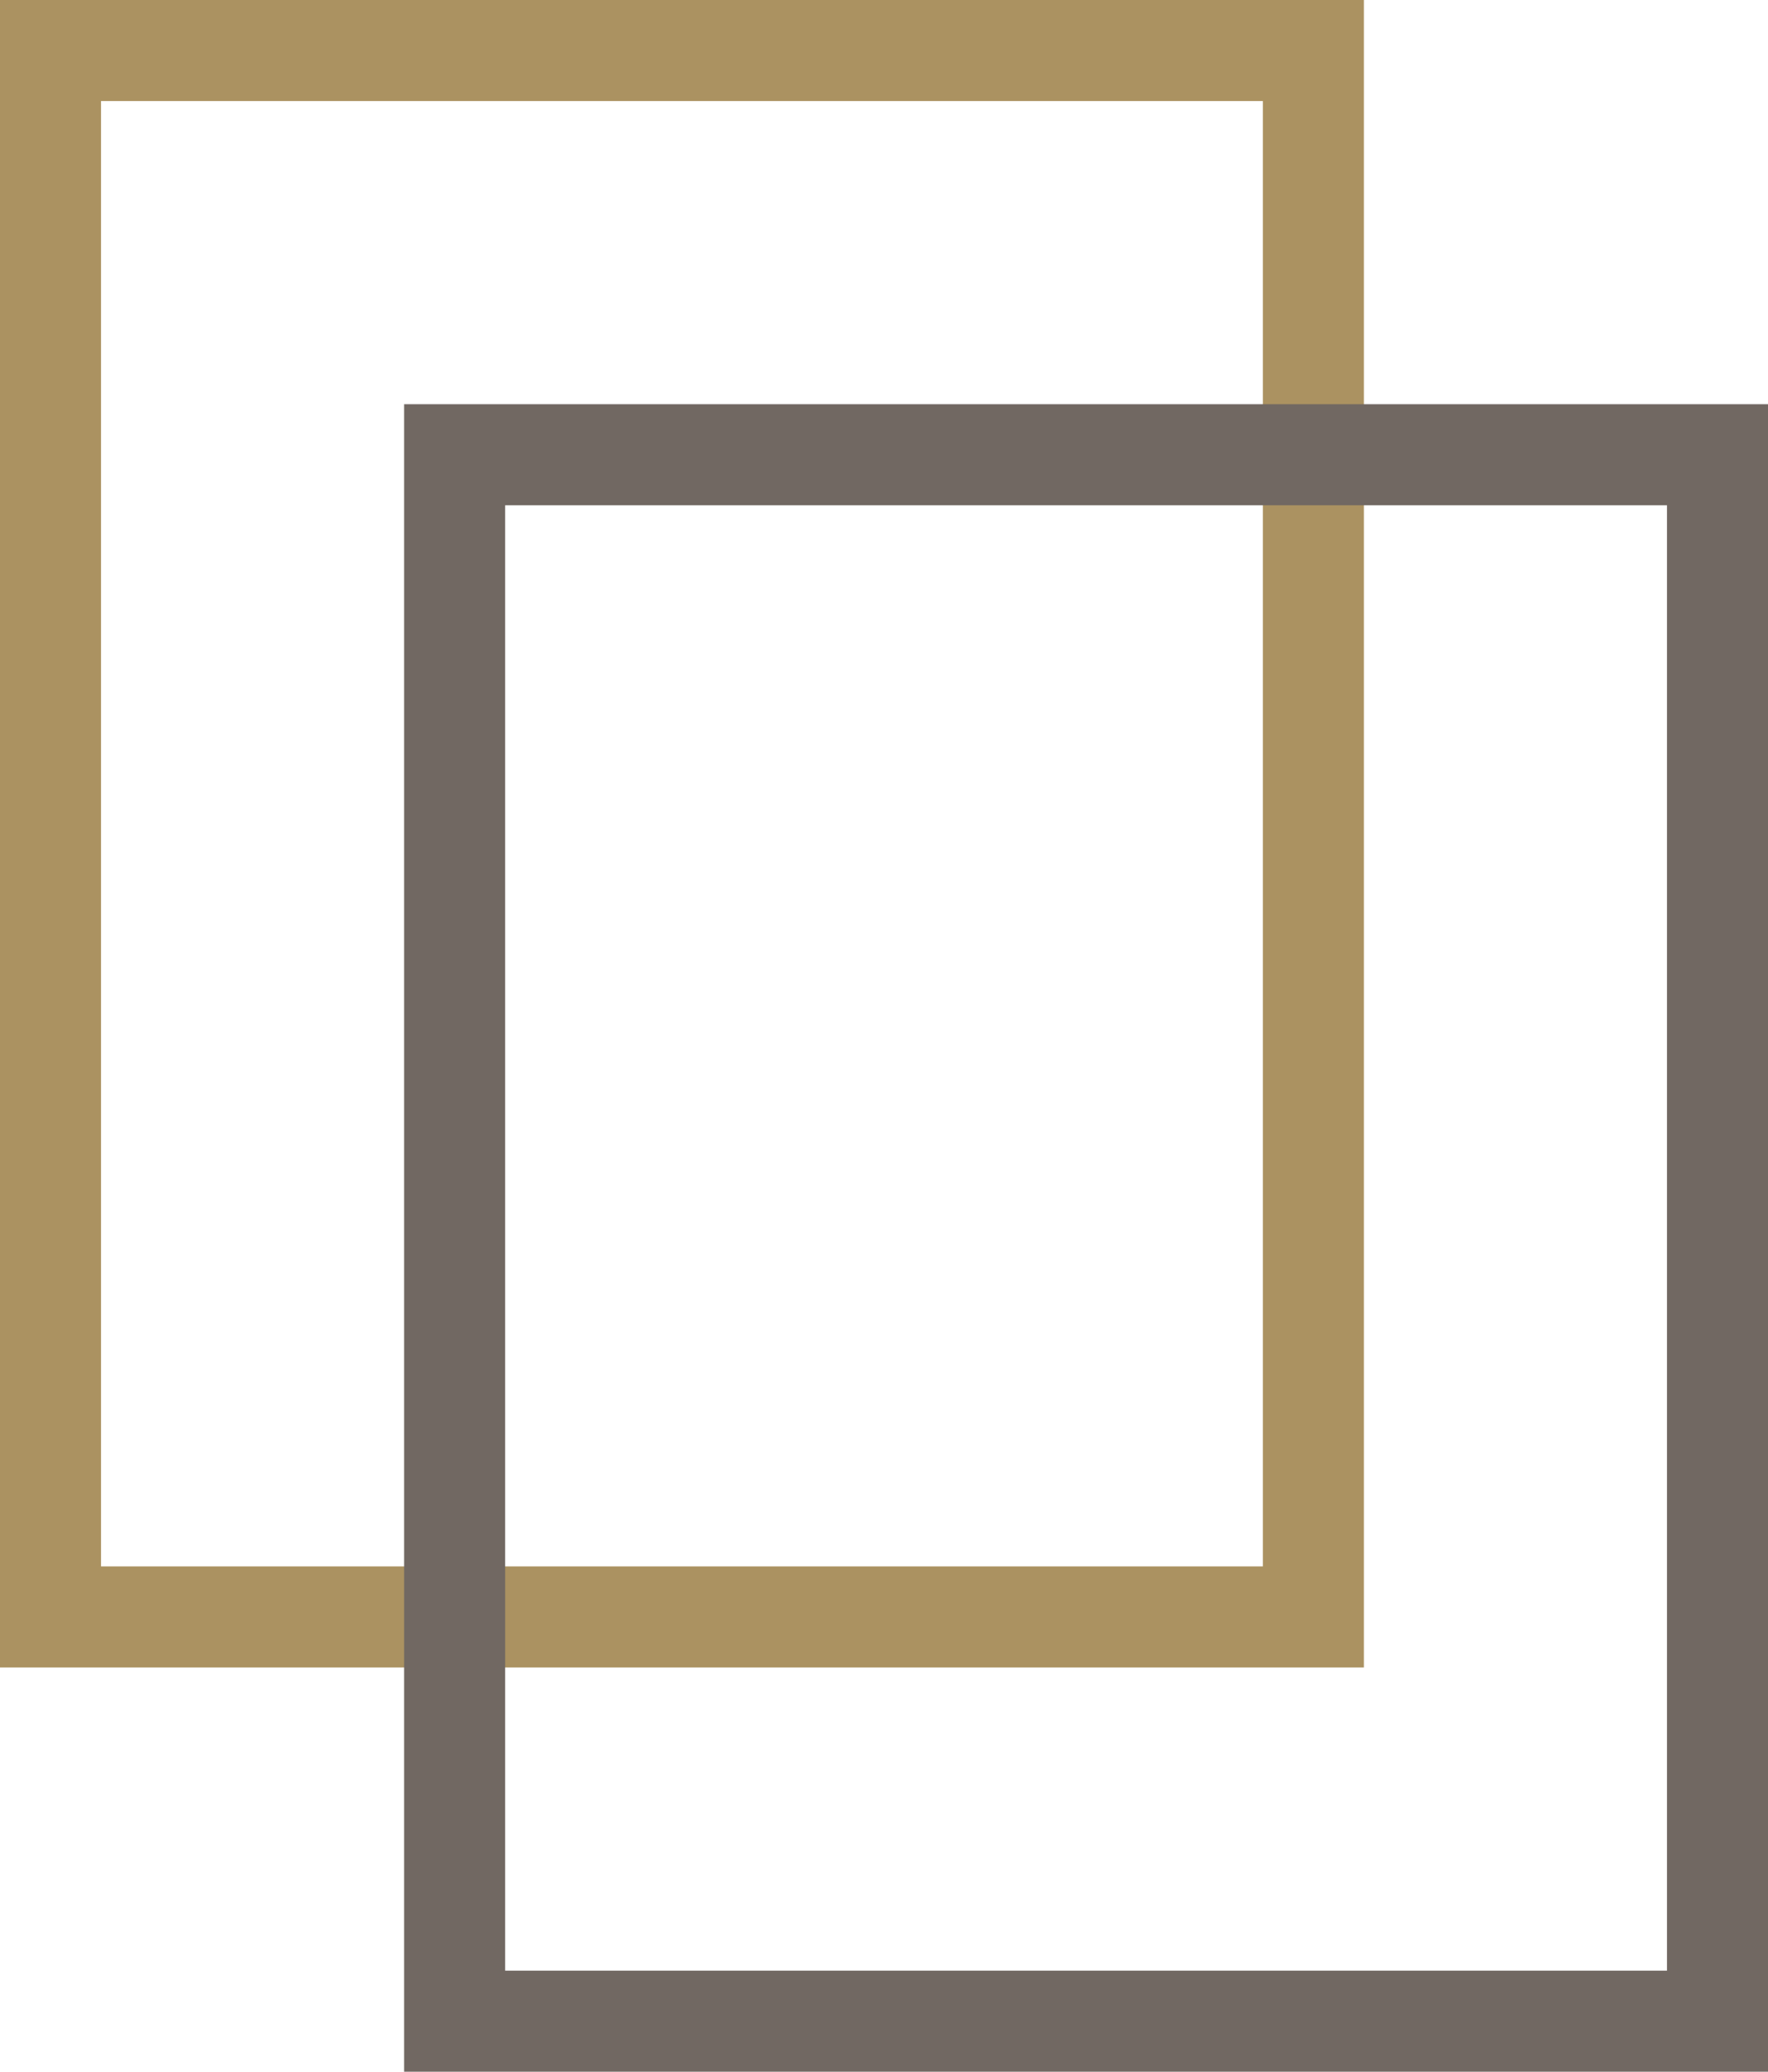 <svg xmlns="http://www.w3.org/2000/svg" width="35" height="41" viewBox="0 0 35 41">
  <g id="Group_6" data-name="Group 6" transform="translate(-140 -29)">
    <g id="Rectangle_47" data-name="Rectangle 47" transform="translate(140 29)" fill="none" stroke="#ab9261" stroke-width="2">
      <rect width="27" height="33" stroke="none"/>
      <rect x="1" y="1" width="25" height="31" fill="none"/>
    </g>
    <g id="Rectangle_48" data-name="Rectangle 48" transform="translate(148 37)" fill="none" stroke="#716862" stroke-width="2">
      <rect width="27" height="33" stroke="none"/>
      <rect x="1" y="1" width="25" height="31" fill="none"/>
    </g>
  </g>
</svg>
